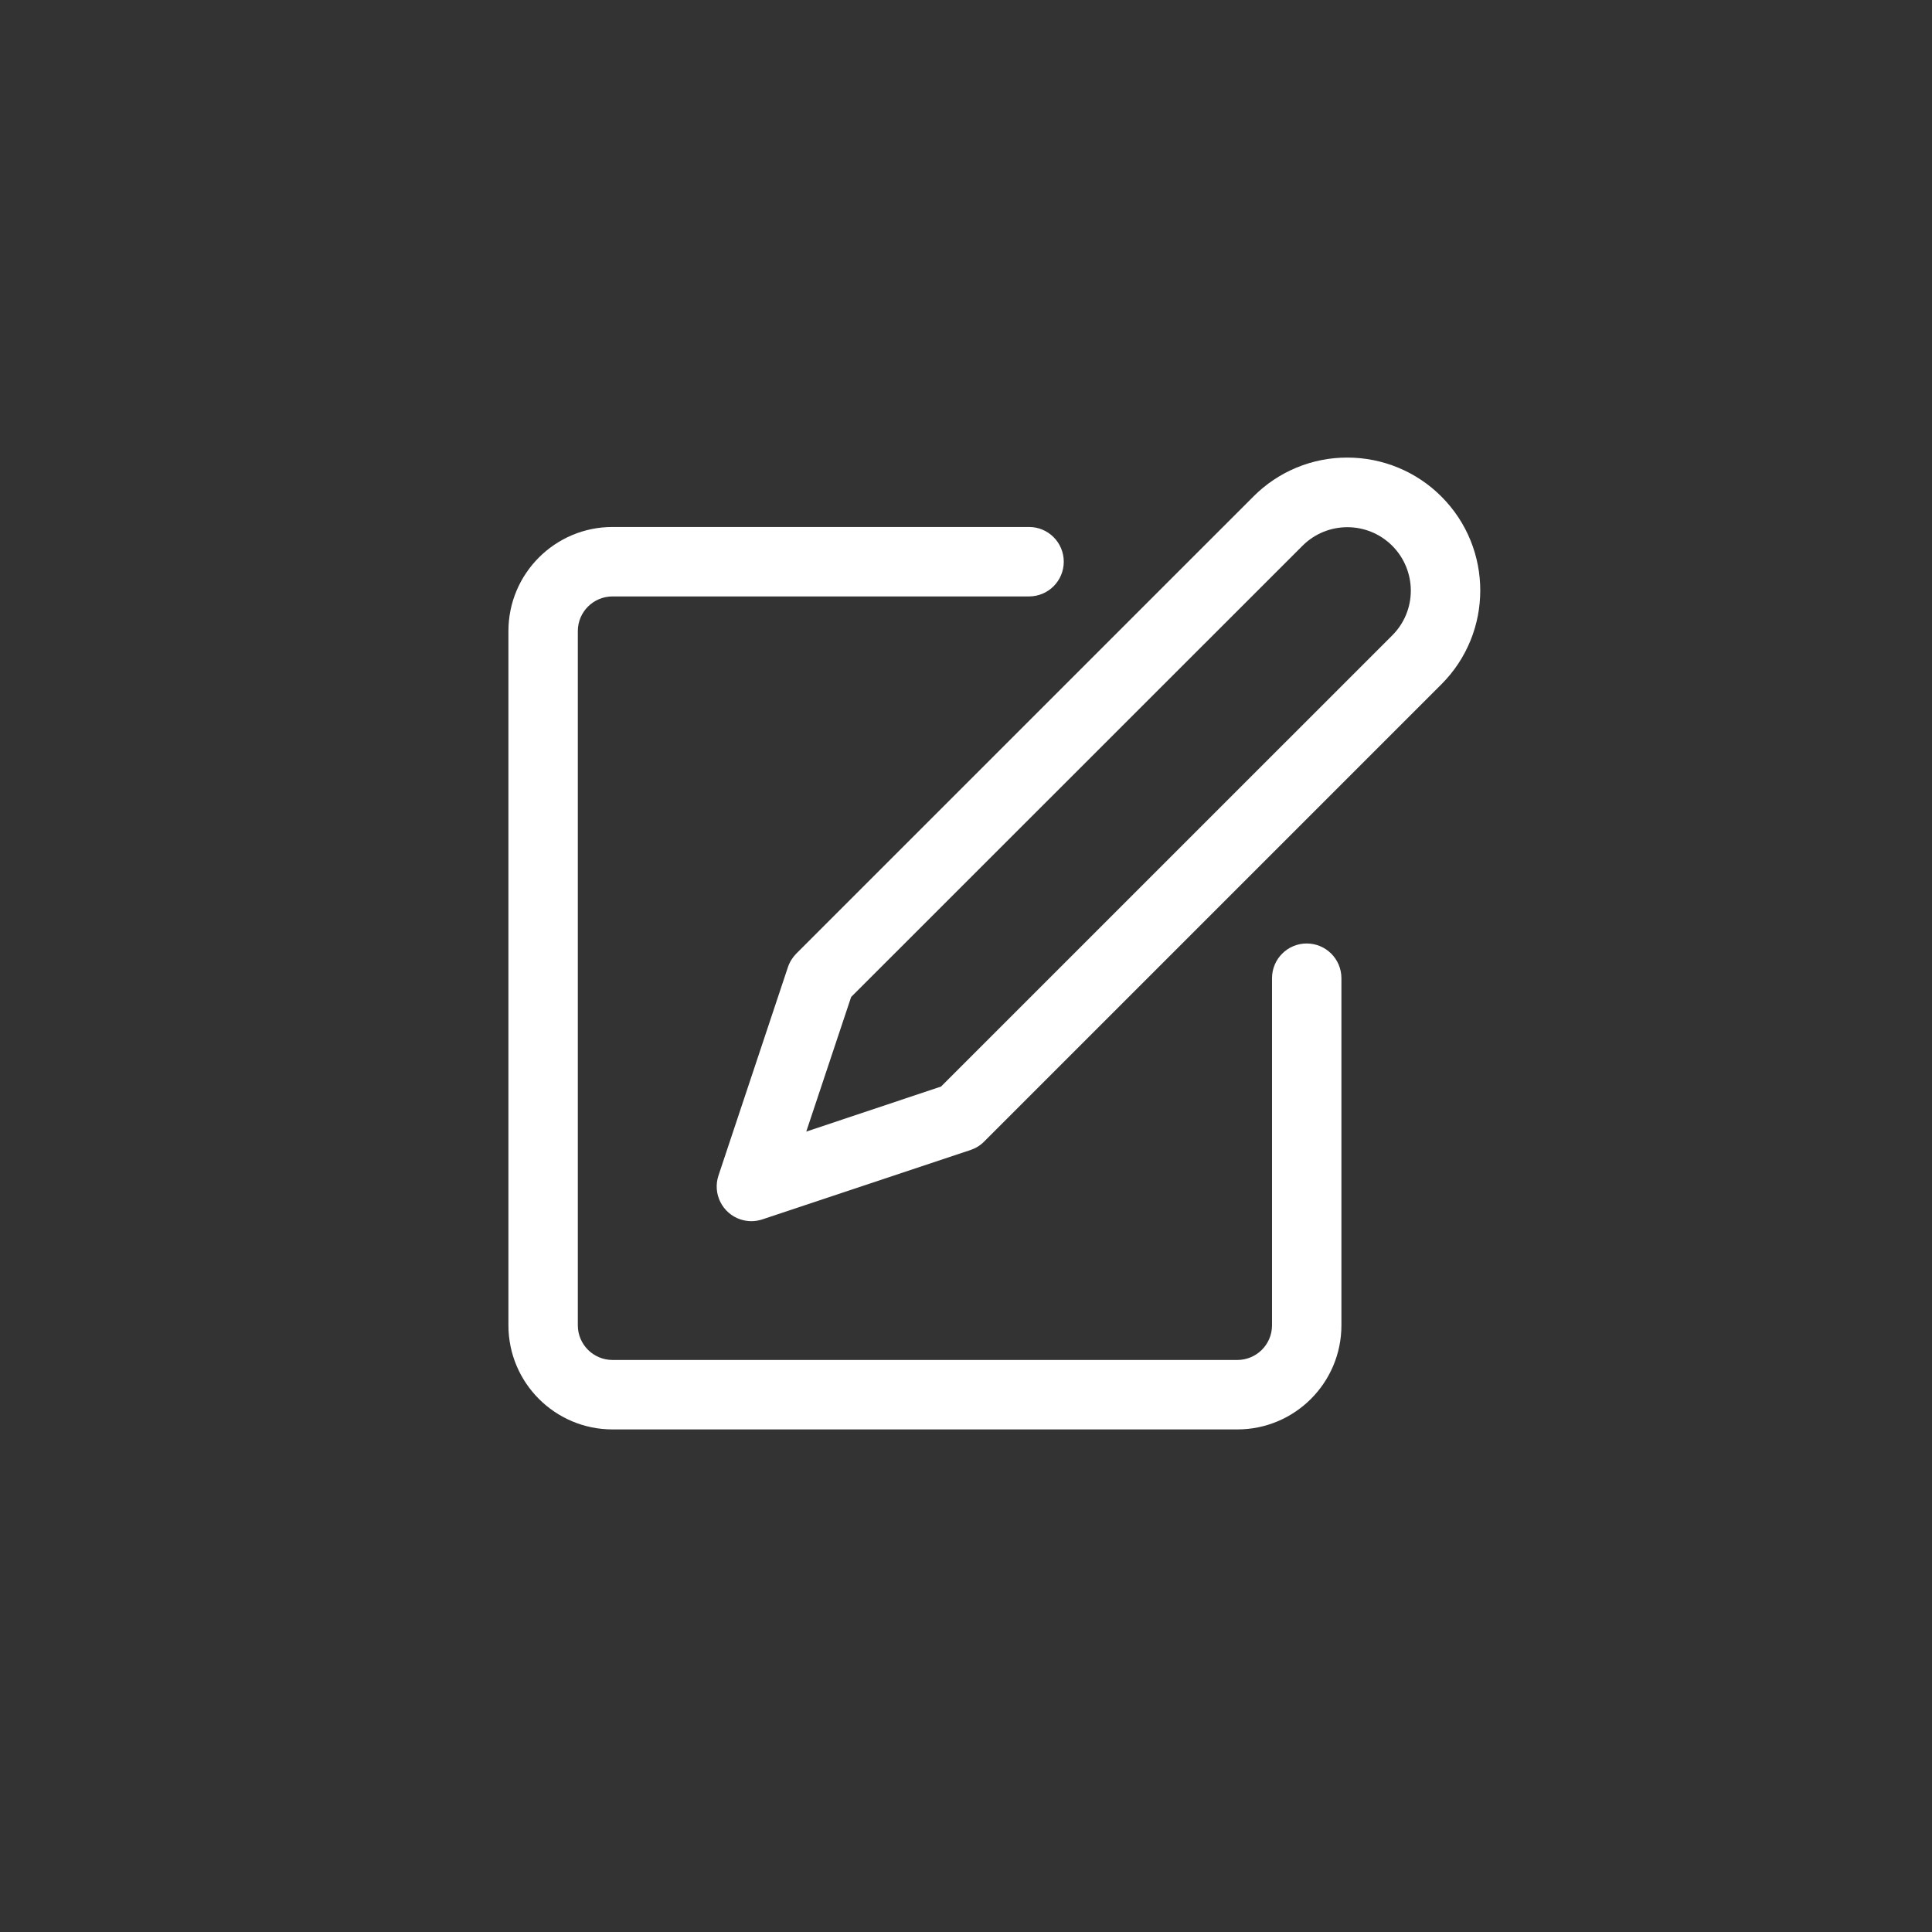 <?xml version="1.0" encoding="UTF-8"?>
<svg width="38px" height="38px" viewBox="0 0 38 38" version="1.1" xmlns="http://www.w3.org/2000/svg" xmlns:xlink="http://www.w3.org/1999/xlink">
    <rect x="0" y="0" width="38" height="38" fill="#333333" stroke="none"/>
    <title>Edit</title>
    <g id="Homepage" stroke="none" stroke-width="1" fill="none" fill-rule="evenodd">
        <g id="0,2-Multi-Village-Home-Member" transform="translate(-317, -584)" fill="#FFFFFF" fill-rule="nonzero">
            <g id="Actions" transform="translate(215, 530)">
                <g id="Write-Review" transform="translate(0, 54)">
                    <g id="Edit" transform="translate(102, 0)">
                        <g id="edit" transform="translate(10, 9)">
                            <path d="M15.701,9.557 C15.324,9.557 15.019,9.863 15.019,10.24 L15.019,17.067 C15.019,17.444 14.713,17.749 14.336,17.749 L2.048,17.749 C1.671,17.749 1.365,17.444 1.365,17.067 L1.365,3.413 C1.365,3.036 1.671,2.731 2.048,2.731 L10.24,2.731 C10.617,2.731 10.923,2.425 10.923,2.048 C10.923,1.671 10.617,1.365 10.24,1.365 L2.048,1.365 C0.917,1.365 0,2.282 0,3.413 L0,17.067 C0,18.198 0.917,19.115 2.048,19.115 L14.336,19.115 C15.467,19.115 16.384,18.198 16.384,17.067 L16.384,10.24 C16.384,9.863 16.078,9.557 15.701,9.557 Z" id="Path"></path>
                            <path d="M18.35,0.766 C17.86,0.275 17.195,0 16.501,0 C15.808,-0.002 15.142,0.274 14.653,0.766 L5.661,9.757 C5.587,9.833 5.53,9.924 5.497,10.024 L4.132,14.12 C4.012,14.478 4.206,14.865 4.563,14.984 C4.633,15.007 4.706,15.019 4.779,15.019 C4.852,15.019 4.925,15.007 4.994,14.984 L9.09,13.619 C9.191,13.585 9.282,13.529 9.357,13.453 L18.349,4.461 C19.37,3.441 19.37,1.786 18.35,0.766 Z M17.384,3.497 L8.509,12.371 L5.858,13.257 L6.741,10.609 L15.619,1.734 C16.107,1.247 16.897,1.248 17.385,1.736 C17.617,1.969 17.748,2.285 17.749,2.614 C17.75,2.945 17.619,3.263 17.384,3.497 Z" id="Shape"></path>
                        </g>
                    </g>
                </g>
            </g>
        </g>
    </g>
</svg>